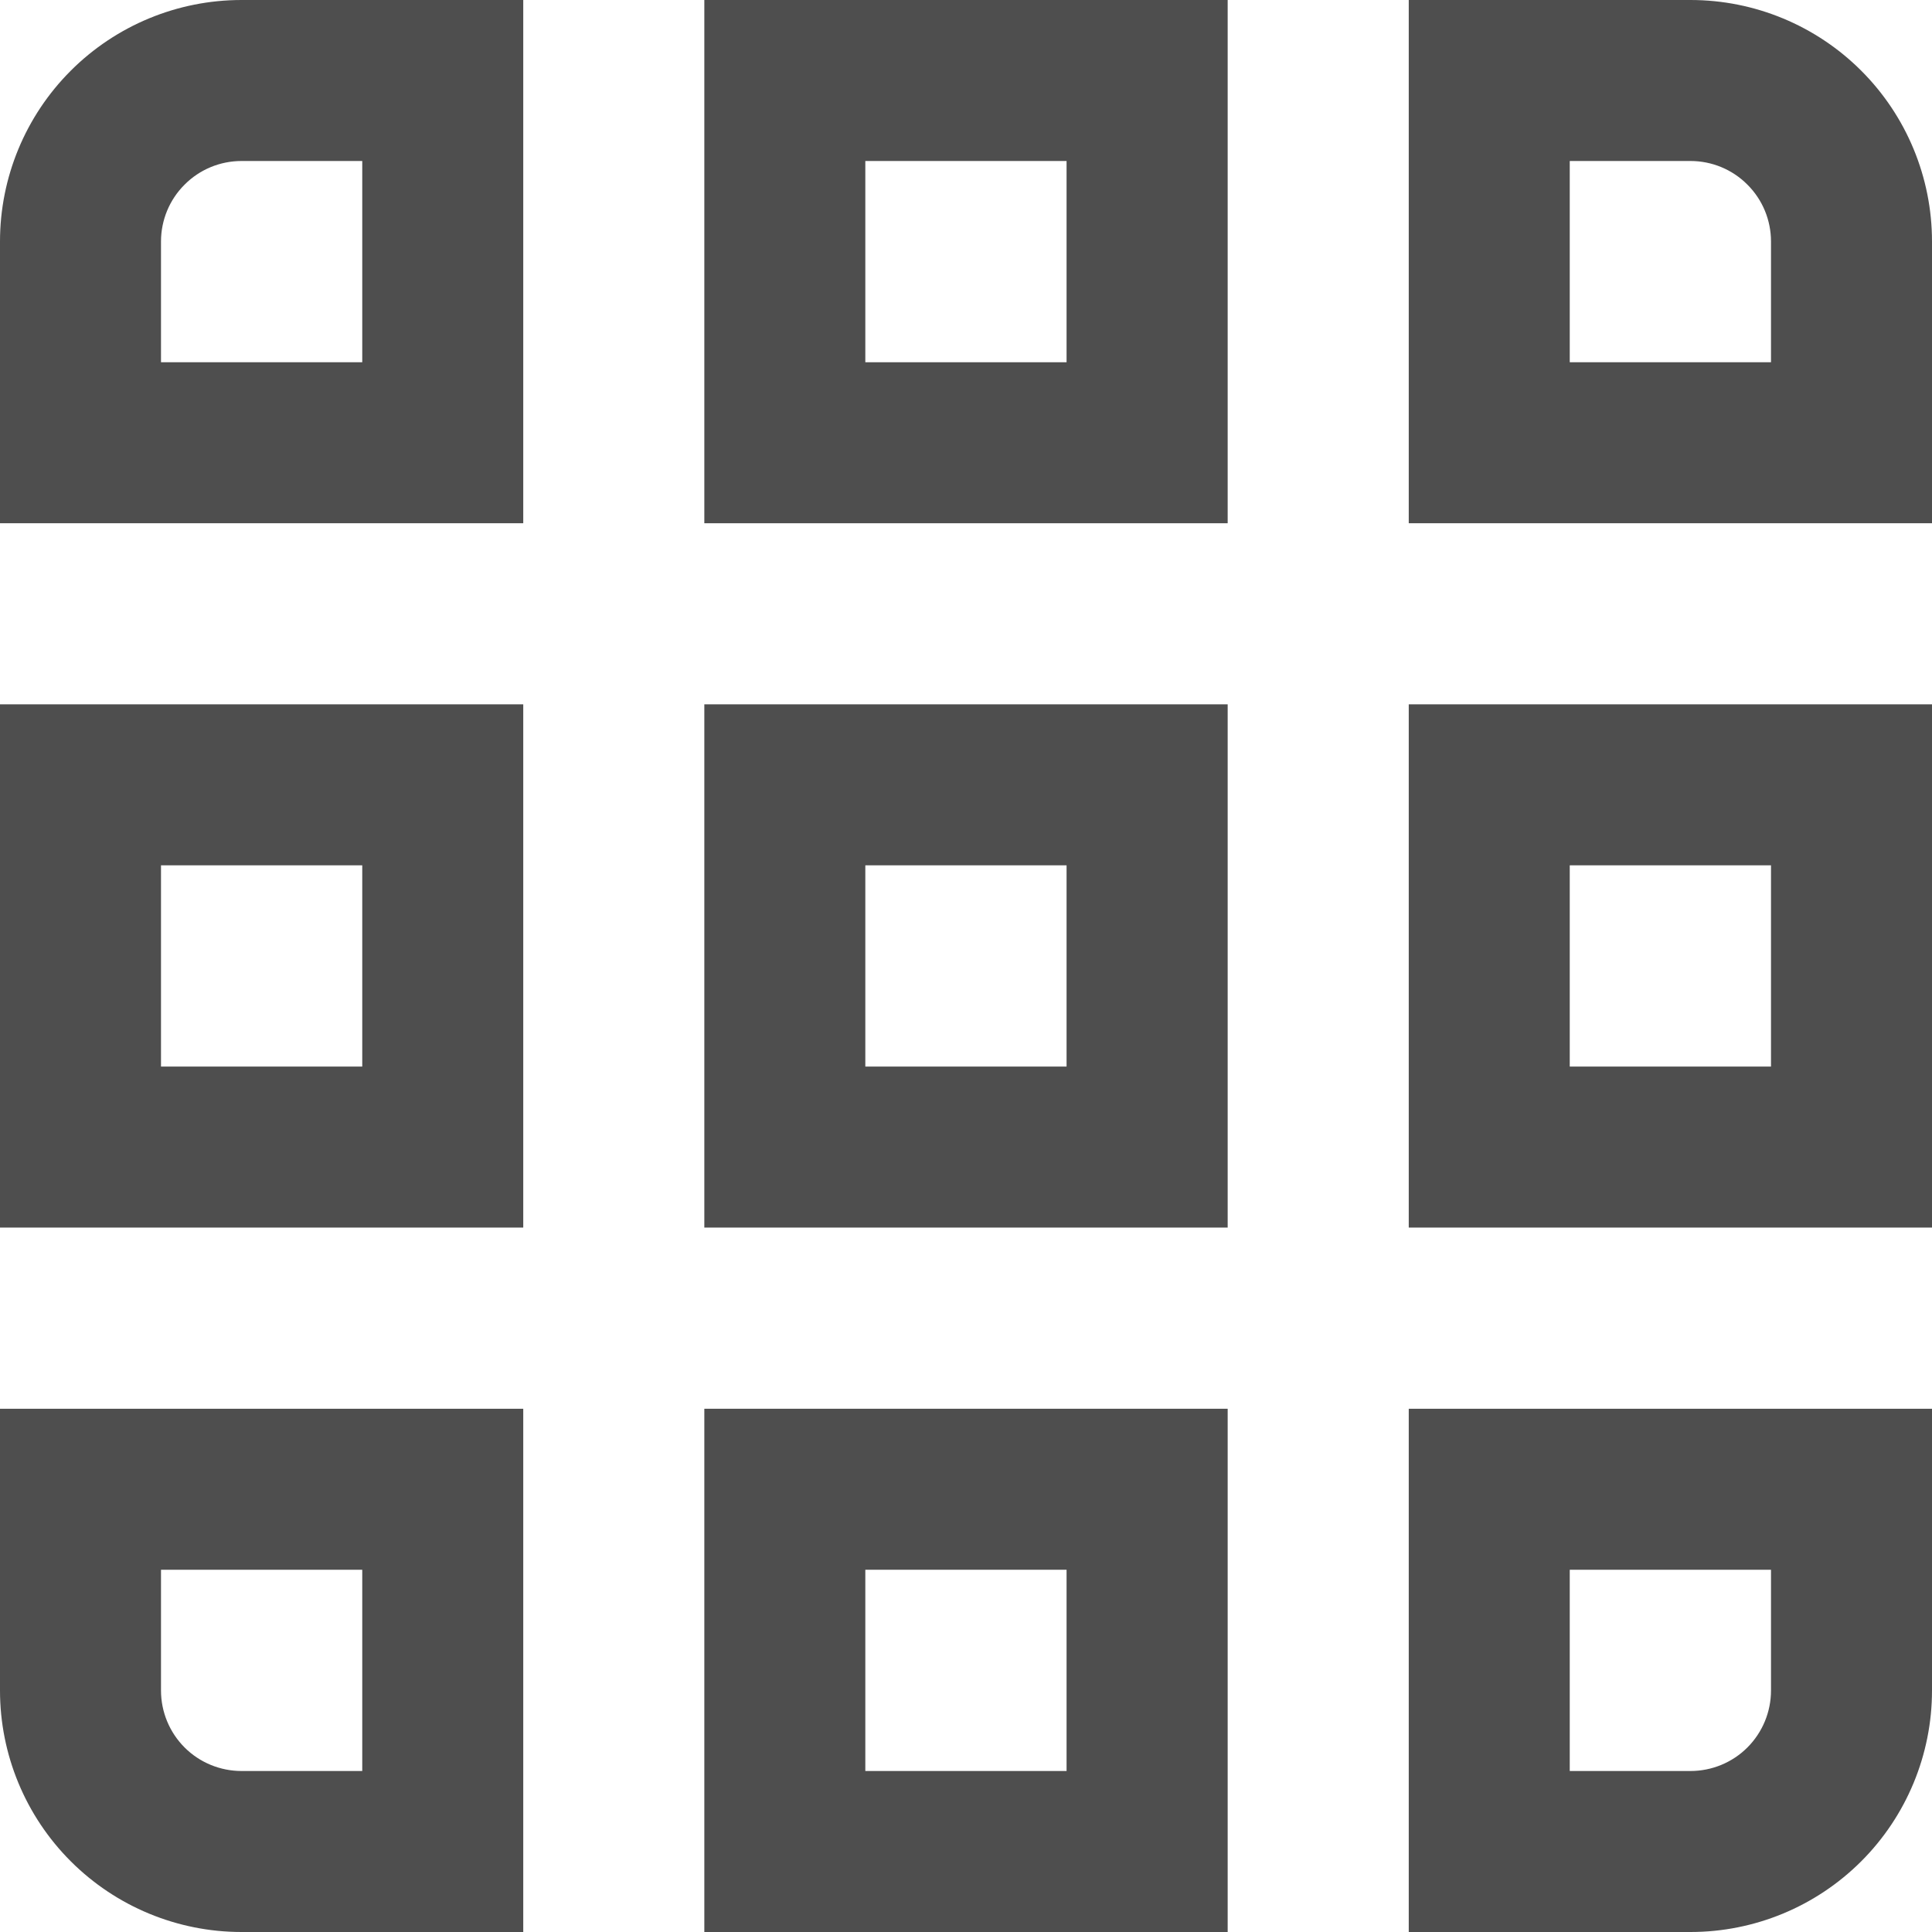 <svg width="18" height="18" viewBox="0 0 18 18" fill="none" xmlns="http://www.w3.org/2000/svg">
<g clip-path="url(#clip0_3383_67373)">
<path d="M3.375 14.625V16.5H2.25C2.051 16.5 1.86 16.421 1.72 16.281C1.579 16.14 1.5 15.949 1.5 15.75V14.625H3.375ZM4.875 13.125H0V15.75C0 16.347 0.237 16.919 0.659 17.341C1.081 17.763 1.653 18 2.25 18H4.875V13.125Z" fill="#4E4E4E"/>
<path d="M16.5 14.625V15.75C16.5 15.949 16.421 16.14 16.28 16.281C16.14 16.421 15.949 16.5 15.75 16.5H14.625V14.625H16.5ZM18 13.125H13.125V18H15.75C16.347 18 16.919 17.763 17.341 17.341C17.763 16.919 18 16.347 18 15.75V13.125Z" fill="#4E4E4E"/>
<path d="M3.375 8.062V9.937H1.5V8.062H3.375ZM4.875 6.562H0V11.437H4.875V6.562Z" fill="#4E4E4E"/>
<path d="M16.5 8.062V9.937H14.625V8.062H16.5ZM18 6.562H13.125V11.437H18V6.562Z" fill="#4E4E4E"/>
<path d="M3.375 1.5V3.375H1.5V2.25C1.5 2.051 1.579 1.86 1.72 1.72C1.86 1.579 2.051 1.5 2.25 1.5H3.375ZM4.875 0H2.25C1.653 0 1.081 0.237 0.659 0.659C0.237 1.081 0 1.653 0 2.25L0 4.875H4.875V0Z" fill="#4E4E4E"/>
<path d="M9.937 14.625V16.5H8.062V14.625H9.937ZM11.438 13.125H6.562V18H11.438V13.125Z" fill="#4E4E4E"/>
<path d="M9.937 8.062V9.937H8.062V8.062H9.937ZM11.438 6.562H6.562V11.437H11.438V6.562Z" fill="#4E4E4E"/>
<path d="M9.937 1.5V3.375H8.062V1.5H9.937ZM11.438 0H6.562V4.875H11.438V0Z" fill="#4E4E4E"/>
<path d="M15.75 1.5C15.949 1.5 16.14 1.579 16.28 1.72C16.421 1.86 16.5 2.051 16.5 2.25V3.375H14.625V1.5H15.75ZM15.75 0H13.125V4.875H18V2.25C18 1.653 17.763 1.081 17.341 0.659C16.919 0.237 16.347 0 15.75 0V0Z" fill="#4E4E4E"/>
</g>
<defs>
<clipPath id="clip0_3383_67373">
<rect width="18" height="18" fill="white"/>
</clipPath>
</defs>
</svg>
